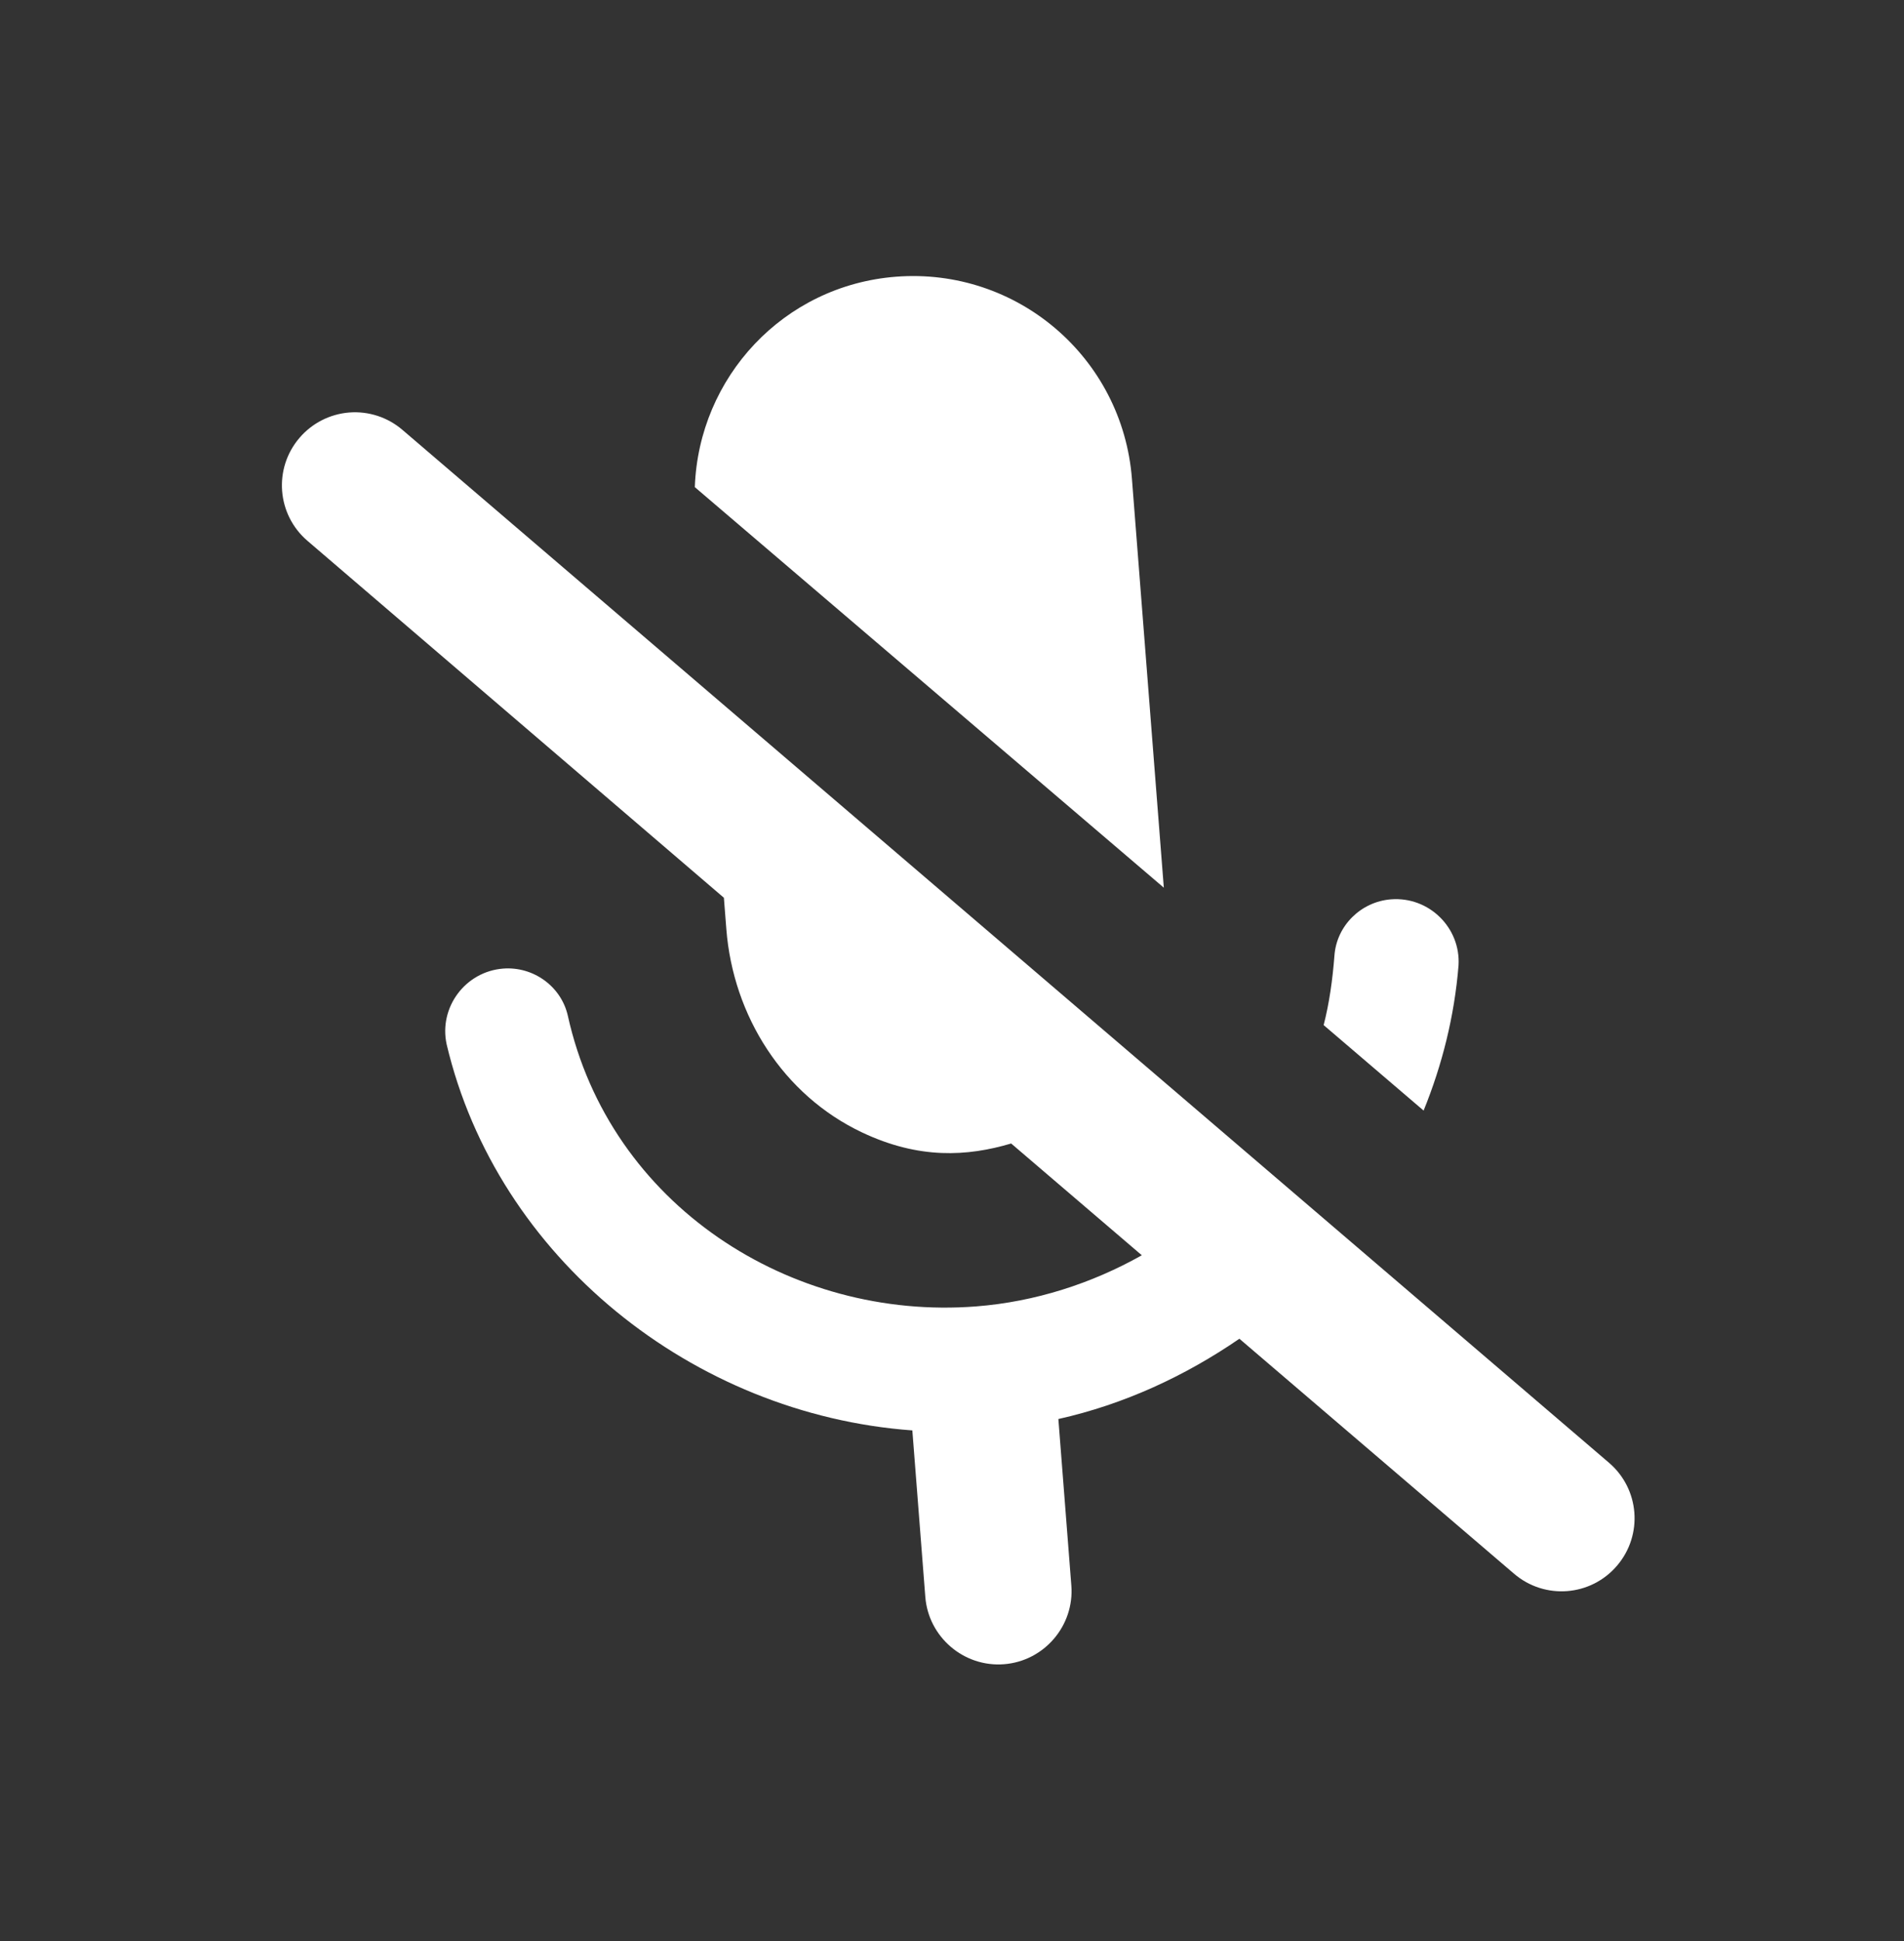 <svg width="52" height="53" viewBox="0 0 52 53" fill="none" xmlns="http://www.w3.org/2000/svg">
<rect x="0" y="0" width="52" height="53" fill="#333333" stroke="none"/>
<g id="&#208;&#156;&#208;&#176;&#208;&#188;&#208;&#176; &#208;&#178; &#208;&#186;&#208;&#190;&#208;&#188;&#208;&#189;&#208;&#176;&#209;&#130;&#209;&#131; &#208;&#183;&#208;&#176;&#209;&#136;&#208;&#187;&#208;&#176;">
<path id="icon/av/mic_off_24px" fill-rule="evenodd" clip-rule="evenodd" d="M31.785 24.238L30.914 13.072C30.656 9.762 27.776 7.298 24.466 7.556C21.395 7.796 19.083 10.303 18.976 13.301L31.785 24.238ZM37.989 24.556C37.171 24.62 36.5 25.274 36.444 26.101C36.394 26.747 36.304 27.396 36.15 27.99L38.88 30.324C39.385 29.081 39.722 27.751 39.834 26.358C39.895 25.33 39.026 24.475 37.989 24.556ZM8.398 14.768C7.56 14.051 7.462 12.794 8.179 11.956C8.522 11.554 9.012 11.305 9.539 11.263C10.066 11.222 10.589 11.393 10.99 11.737L43.943 39.94C44.781 40.657 44.879 41.913 44.162 42.751C43.446 43.59 42.189 43.688 41.351 42.971L33.849 36.554C32.364 37.573 30.699 38.345 28.905 38.746L29.259 43.292C29.345 44.388 28.518 45.356 27.421 45.441C26.324 45.527 25.357 44.7 25.271 43.603L24.917 39.057C18.925 38.621 13.576 34.344 12.198 28.514C11.98 27.508 12.706 26.528 13.742 26.447C14.56 26.384 15.325 26.926 15.508 27.734C16.653 32.901 21.594 36.066 26.659 35.671C28.274 35.545 29.82 35.043 31.184 34.275L27.616 31.223C26.42 31.577 25.102 31.66 23.54 30.919C21.394 29.903 20.022 27.743 19.837 25.37L19.77 24.513L8.398 14.768Z" fill="white"/>
</g>
</svg>
